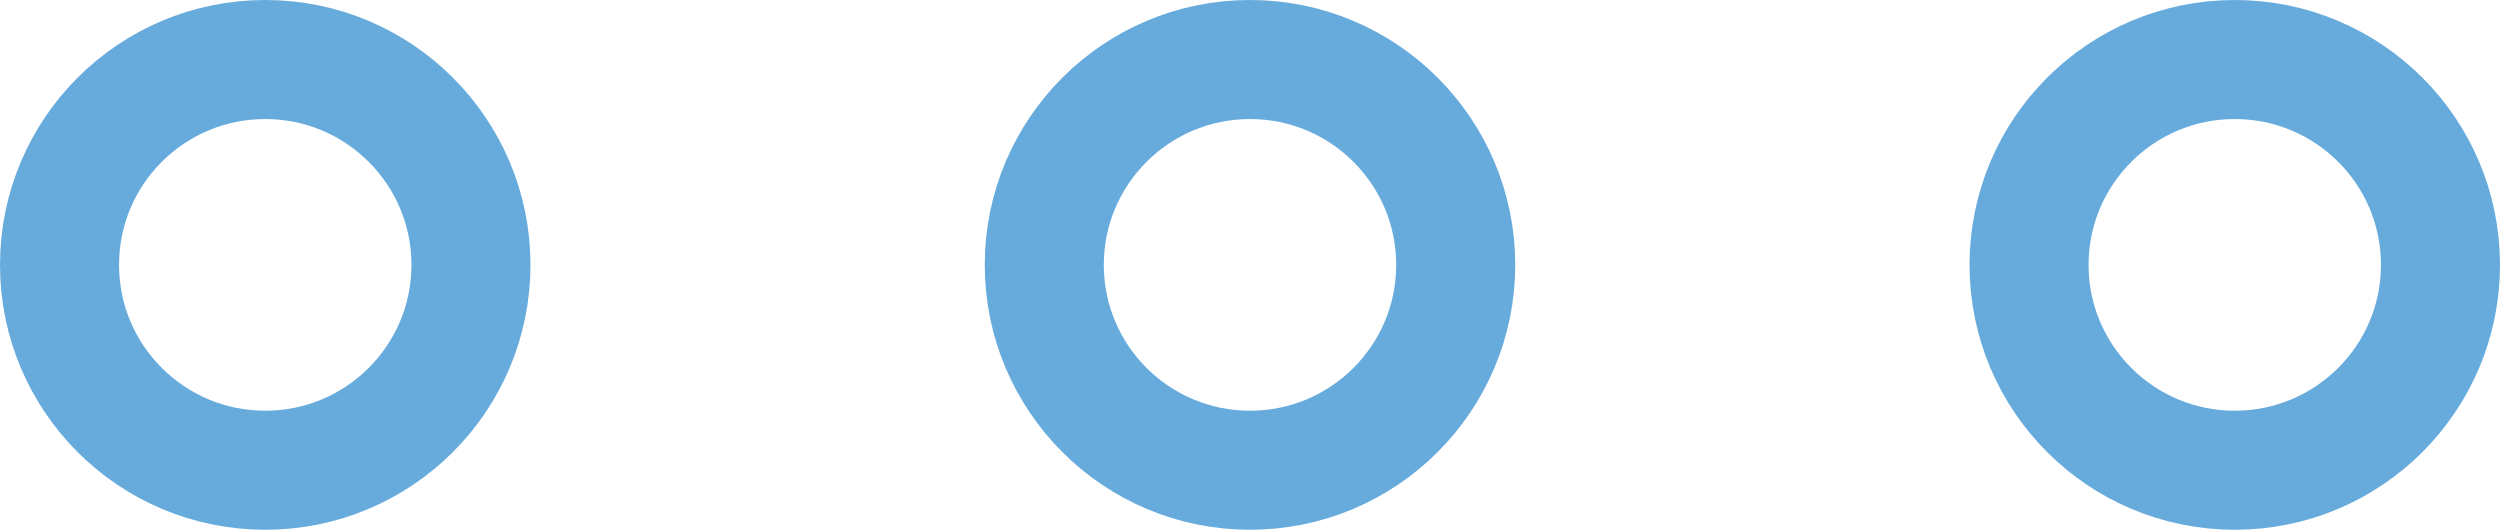 <svg xmlns="http://www.w3.org/2000/svg" width="21" height="4.45" viewBox="0 0 21 4.45">
    <defs>
        <style>
            .cls-1{fill:none;stroke:#67abdd;stroke-linecap:round;stroke-linejoin:round}
        </style>
    </defs>
    <g id="btn_more" transform="translate(.5 .5)">
        <ellipse id="타원_7" cx="1.728" cy="1.725" class="cls-1" rx="1.728" ry="1.725"/>
        <ellipse id="타원_8" cx="1.728" cy="1.725" class="cls-1" rx="1.728" ry="1.725" transform="translate(8.272)"/>
        <ellipse id="타원_9" cx="1.728" cy="1.725" class="cls-1" rx="1.728" ry="1.725" transform="translate(16.544)"/>
    </g>
</svg>
